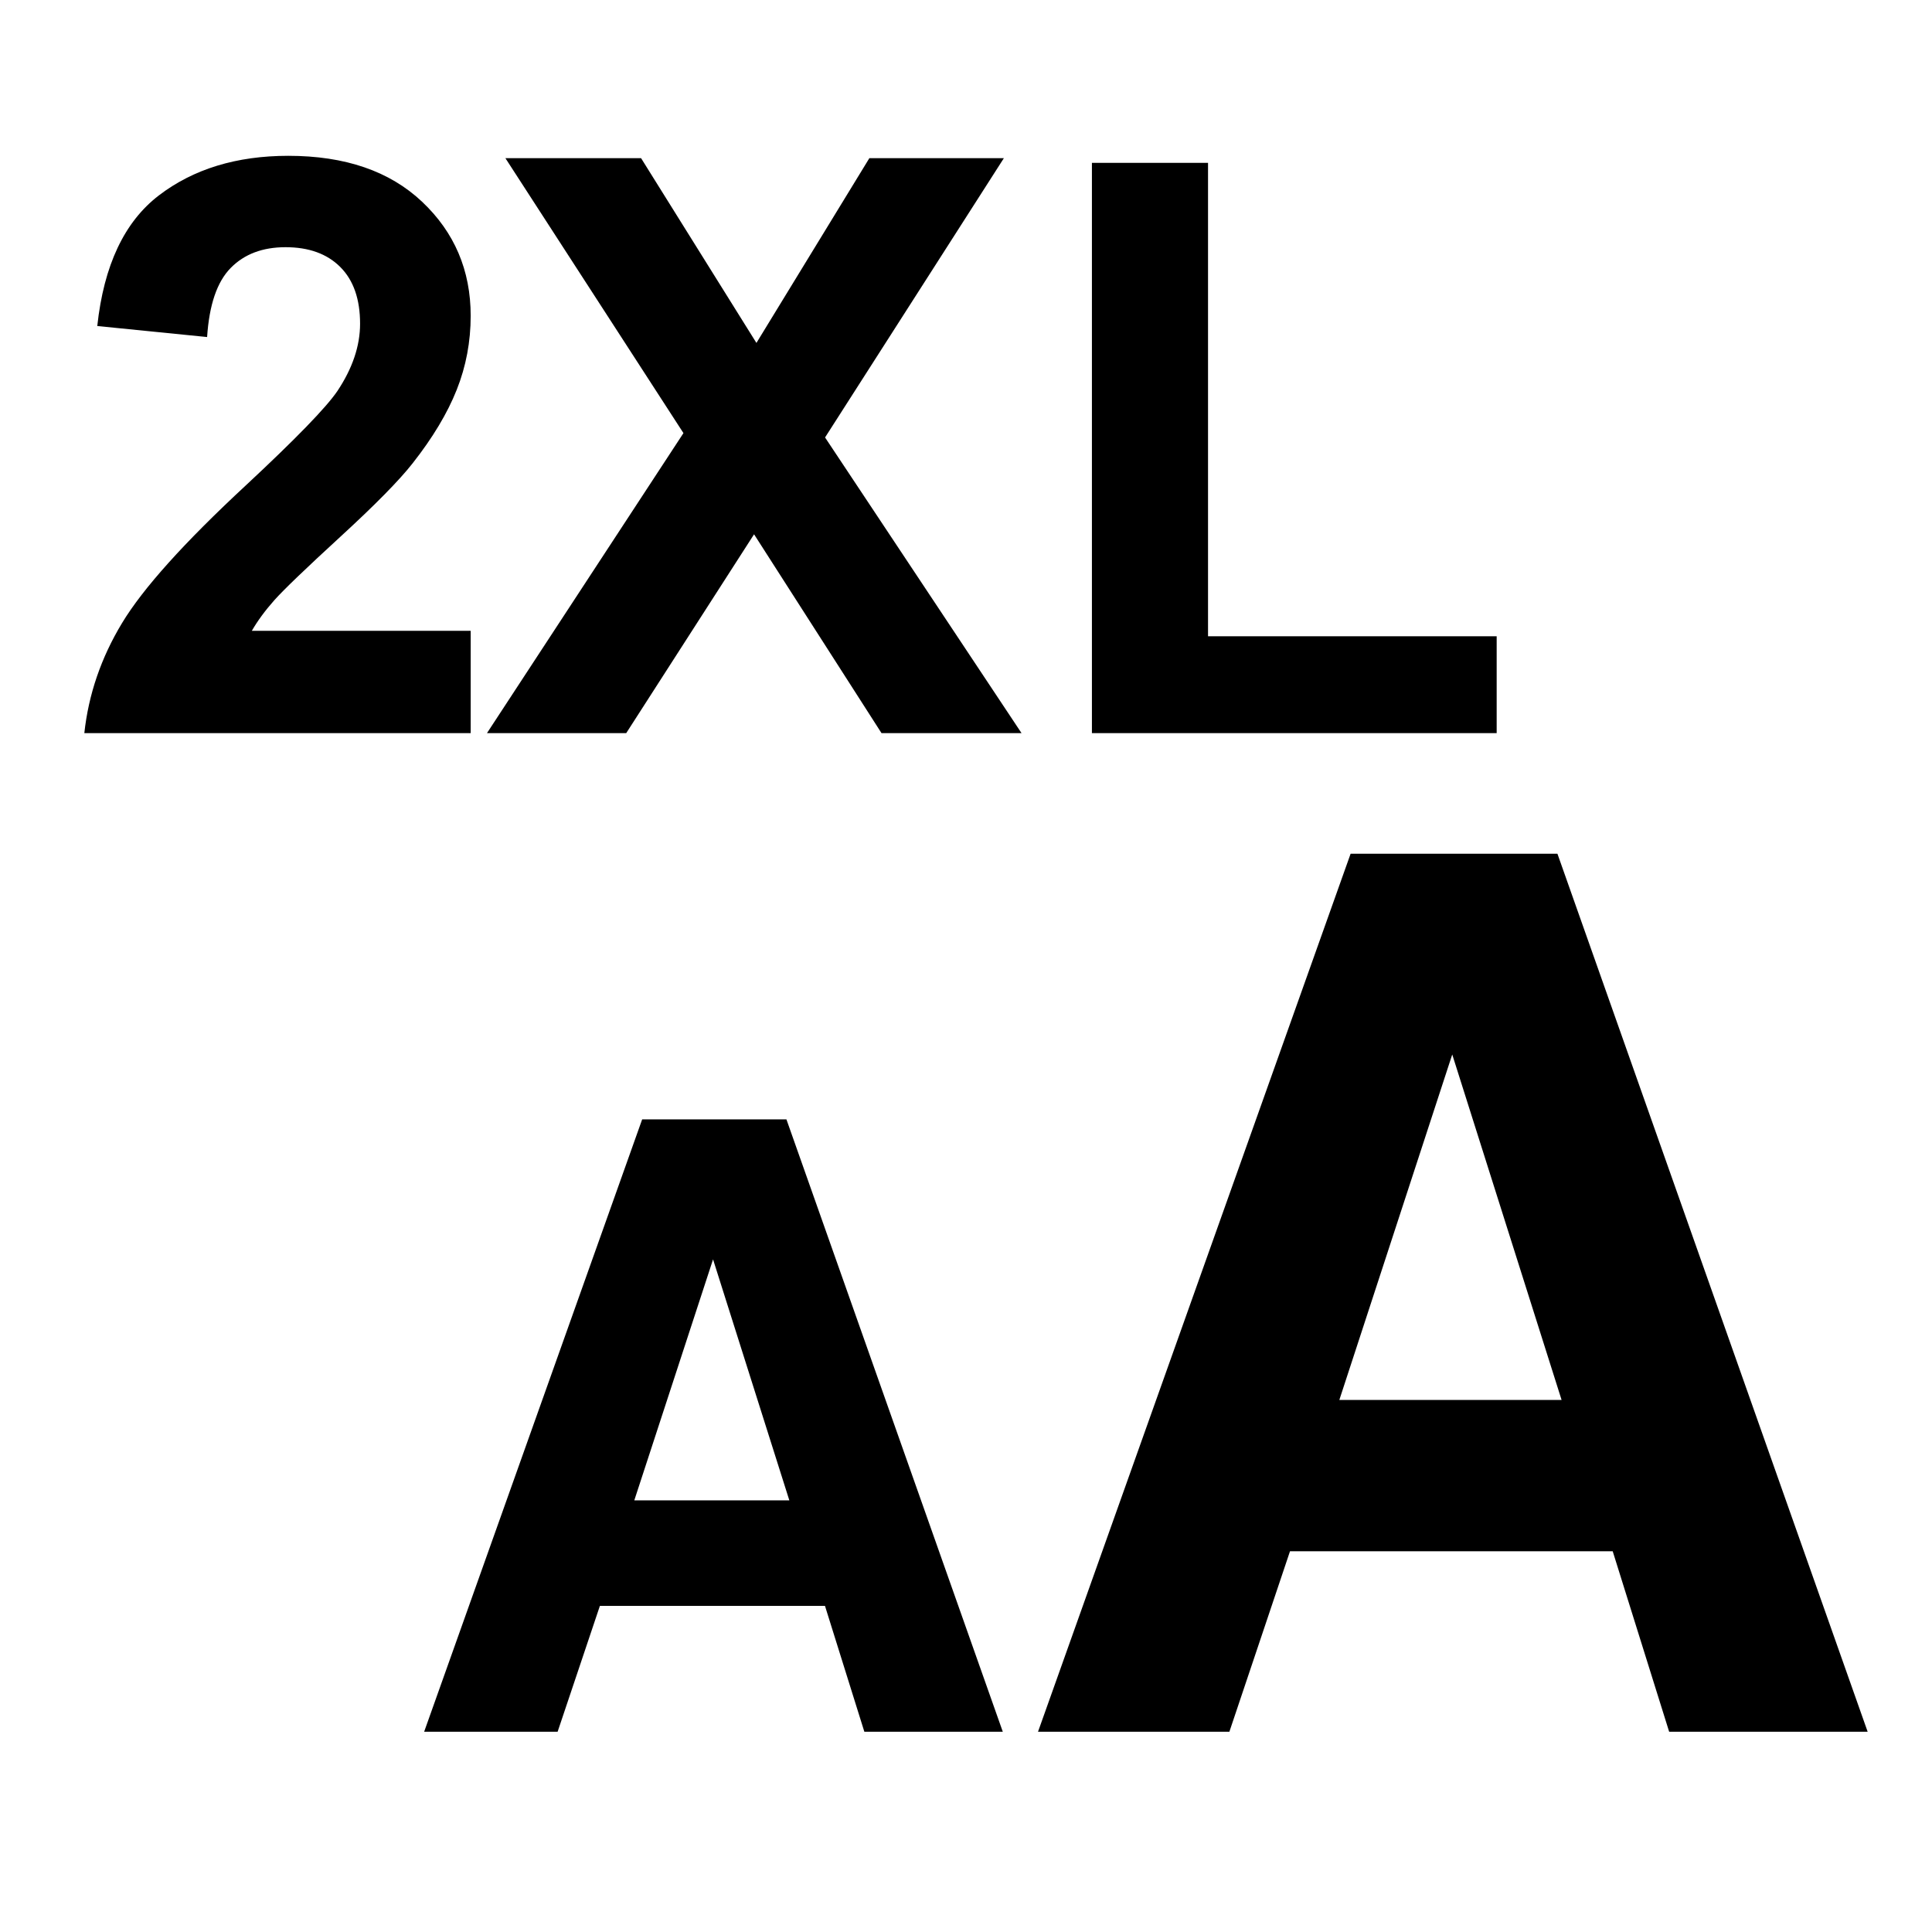 <svg viewBox="0 0 400 400" xmlns="http://www.w3.org/2000/svg">
  <path d="M 322.45 176.757 L 386.679 358.541 L 345.582 358.541 L 333.893 321.173 L 267.08 321.173 L 254.529 358.541 L 214.909 358.541 L 279.63 176.757 L 322.449 176.757 L 322.45 176.757 Z M 300.671 218.319 L 277.293 289.848 L 323.311 289.848 L 300.671 218.319 Z" style=""/>
  <path d="M 162.821 231.752 L 207.619 358.541 L 178.955 358.541 L 170.802 332.478 L 124.202 332.478 L 115.448 358.541 L 87.814 358.541 L 132.955 231.752 L 162.821 231.752 Z M 147.63 260.74 L 131.325 310.63 L 163.422 310.63 L 147.63 260.74 Z" style=""/>
  <path d="M 97.45 130.6 L 97.45 151.79 L 17.46 151.79 Q 18.76 139.77 25.26 129.01 Q 31.75 118.25 50.92 100.47 Q 66.35 86.1 69.84 80.98 Q 74.55 73.92 74.55 67.02 Q 74.55 59.38 70.45 55.28 Q 66.35 51.18 59.12 51.18 Q 51.97 51.18 47.75 55.49 Q 43.53 59.79 42.88 69.78 L 20.14 67.5 Q 22.17 48.67 32.89 40.46 Q 43.61 32.26 59.69 32.26 Q 77.31 32.26 87.38 41.76 Q 97.45 51.26 97.45 65.39 Q 97.45 73.43 94.56 80.7 Q 91.68 87.97 85.43 95.92 Q 81.29 101.2 70.49 111.11 Q 59.69 121.02 56.8 124.26 Q 53.92 127.51 52.14 130.6 Z M 100.82 151.79 L 141.5 89.67 L 104.64 32.75 L 132.73 32.75 L 156.61 71 L 179.99 32.75 L 207.84 32.75 L 170.82 90.57 L 211.5 151.79 L 182.51 151.79 L 156.12 110.62 L 129.65 151.79 Z M 226.07 151.79 L 226.07 33.72 L 250.11 33.72 L 250.11 131.73 L 309.87 131.73 L 309.87 151.79 Z"/>
</svg>